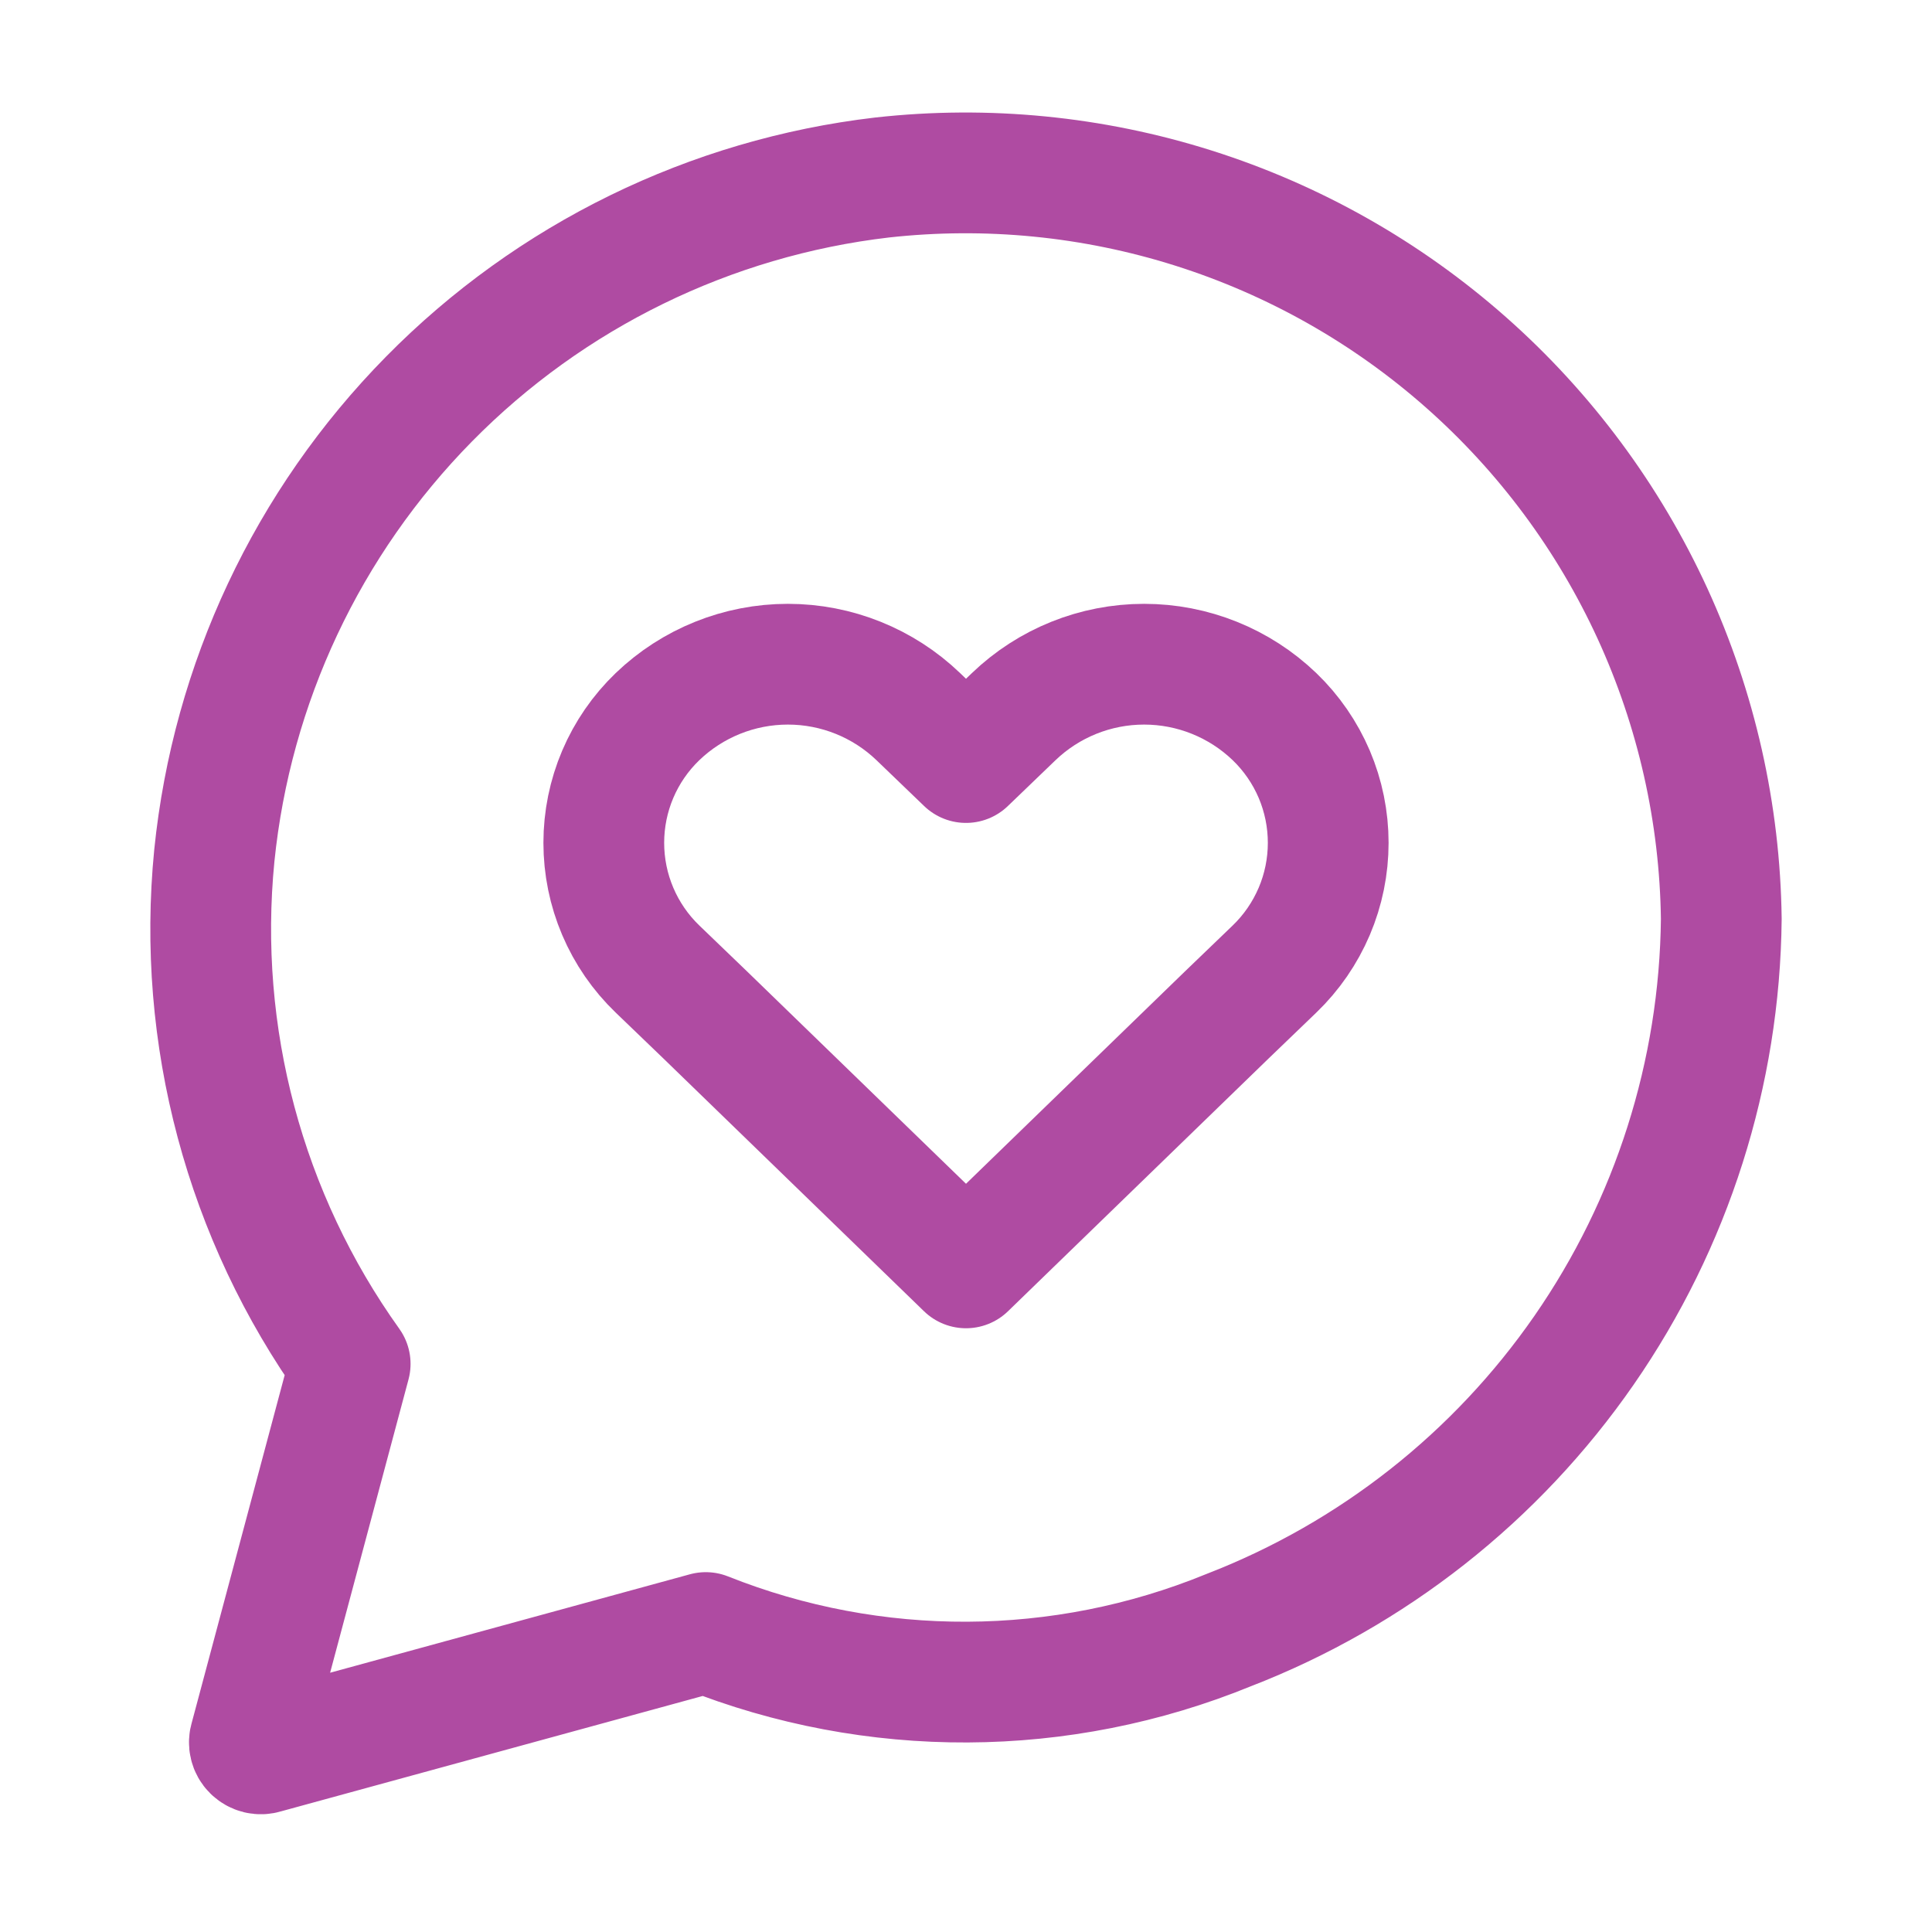 <svg width="48" height="48" viewBox="0 0 48 48" fill="none" xmlns="http://www.w3.org/2000/svg">
<path d="M21.915 4.41C17.645 4.91 13.674 6.852 10.658 9.915C7.641 12.978 5.76 16.978 5.325 21.255C4.882 25.735 6.081 30.223 8.7 33.885L6.21 43.2C6.193 43.25 6.191 43.304 6.203 43.355C6.215 43.407 6.242 43.454 6.279 43.491C6.316 43.528 6.363 43.554 6.415 43.567C6.466 43.579 6.52 43.577 6.57 43.56L17.535 40.56C21.709 42.222 26.366 42.201 30.525 40.5C34.099 39.117 37.175 36.694 39.357 33.544C41.539 30.394 42.726 26.662 42.765 22.83C42.731 20.21 42.148 17.626 41.056 15.244C39.963 12.863 38.384 10.736 36.42 9.001C34.457 7.266 32.152 5.962 29.654 5.171C27.155 4.38 24.519 4.121 21.915 4.41V4.41Z" stroke="#AF4BA2" stroke-width="3" stroke-linecap="round" stroke-linejoin="round"/>
<path d="M25.185 17.805C26.056 16.969 27.217 16.502 28.425 16.502C29.633 16.502 30.794 16.969 31.665 17.805C32.087 18.211 32.422 18.698 32.652 19.236C32.881 19.775 32.999 20.354 32.999 20.94C32.999 21.525 32.881 22.105 32.652 22.643C32.422 23.182 32.087 23.669 31.665 24.075L30.48 25.215L24 31.5L17.52 25.215L16.335 24.075C15.913 23.669 15.577 23.182 15.348 22.643C15.119 22.105 15.001 21.525 15.001 20.94C15.001 20.354 15.119 19.775 15.348 19.236C15.577 18.698 15.913 18.211 16.335 17.805C17.206 16.969 18.367 16.502 19.575 16.502C20.783 16.502 21.944 16.969 22.815 17.805L24 18.945L25.185 17.805Z" stroke="#AF4BA2" stroke-width="3" stroke-linecap="round" stroke-linejoin="round"/>
</svg>
